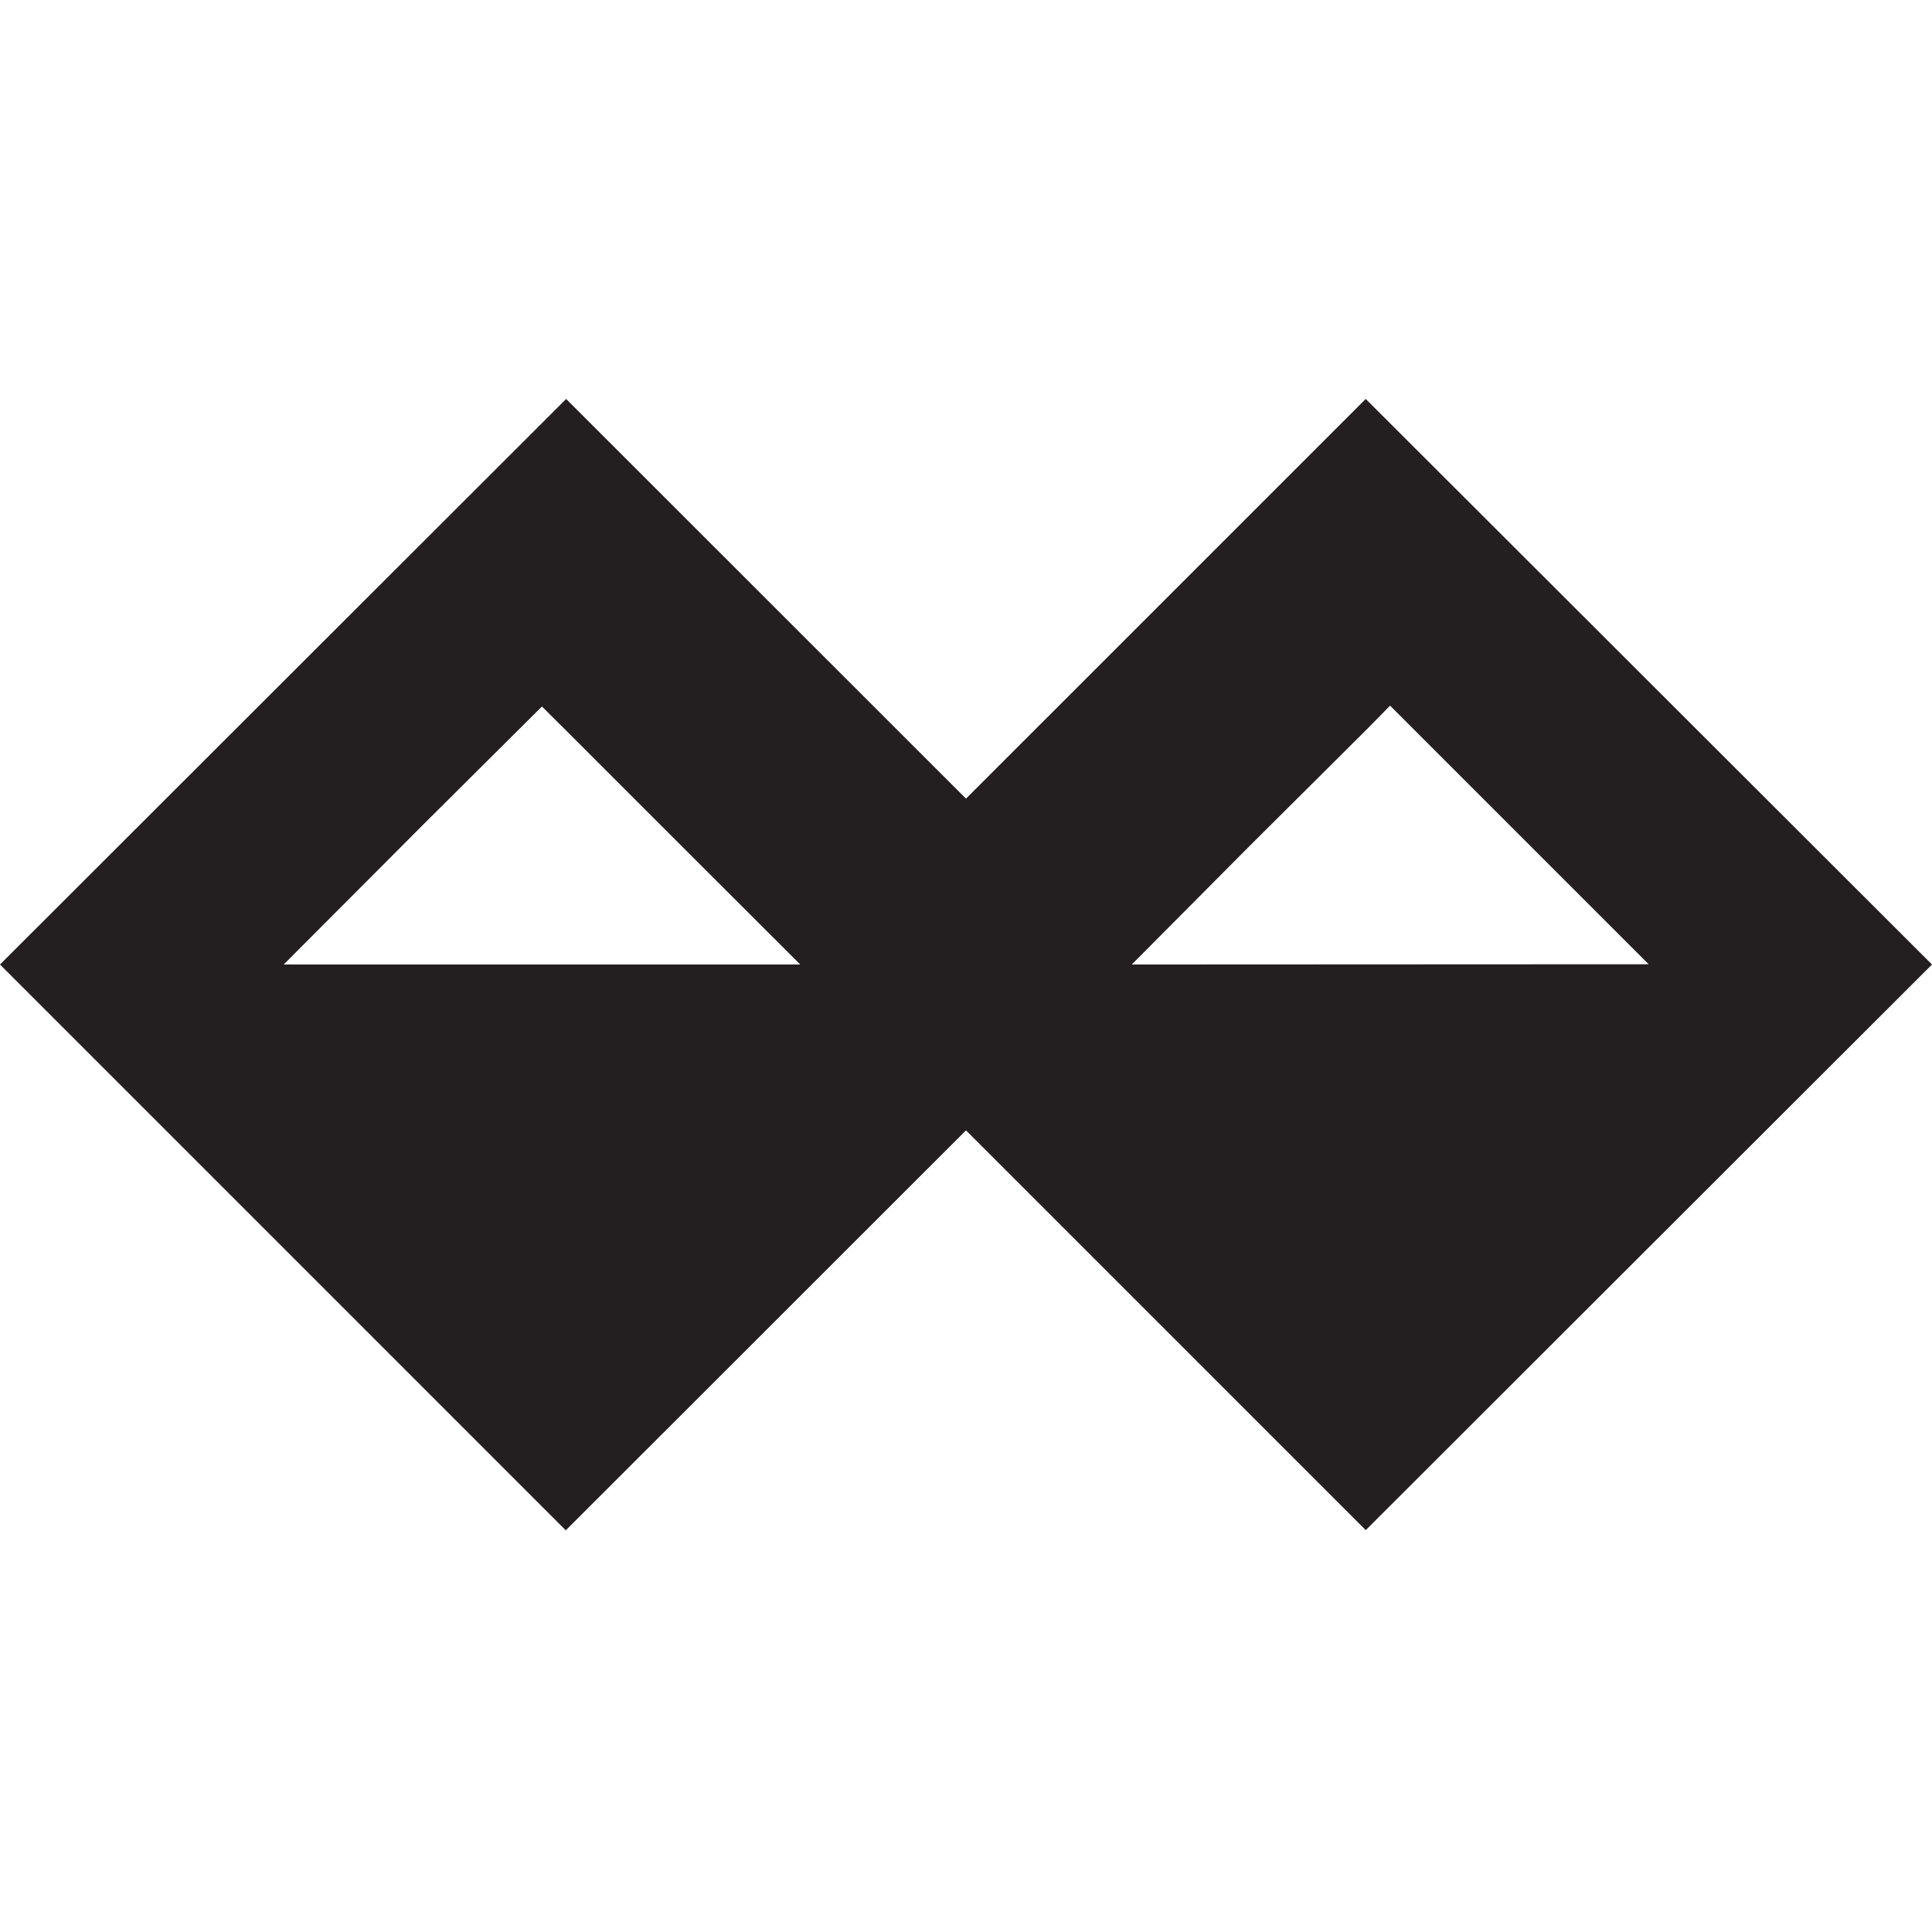 <svg xmlns="http://www.w3.org/2000/svg" viewBox="0 0 314.5 314"><defs><style>.cls-1{fill:#5400e7;}.cls-2{fill:#231f20;}</style></defs><g id="Layer_2" data-name="Layer 2"><g id="Layer_1-2" data-name="Layer 1"><g id="b5e31b63-280e-4f38-96cb-4ce3912872af"><g id="a7f2af64-ea2b-4d32-adbc-dcaa5fbad56d"><polyline class="cls-1" points="0 0 140.87 0 314.5 0"/><polyline class="cls-1" points="314.5 314 126.12 314 0 314"/></g></g></g><g id="Layer_2-2" data-name="Layer 2"><g id="THIEF_ok"><path class="cls-2" d="M222.32,64.94,157.25,130,92.16,64.94,0,157l.1.1,92,92L157.25,184l65.07,65.07L314.5,157ZM46.09,157h.09l22.94-23,19.1-19,3.64,3.62,19.3,19.3L130.27,157Zm138.14,0,19-19.11,19.39-19.3,3.66-3.73,19.1,19.1,23,23Z"/></g></g></g></svg>